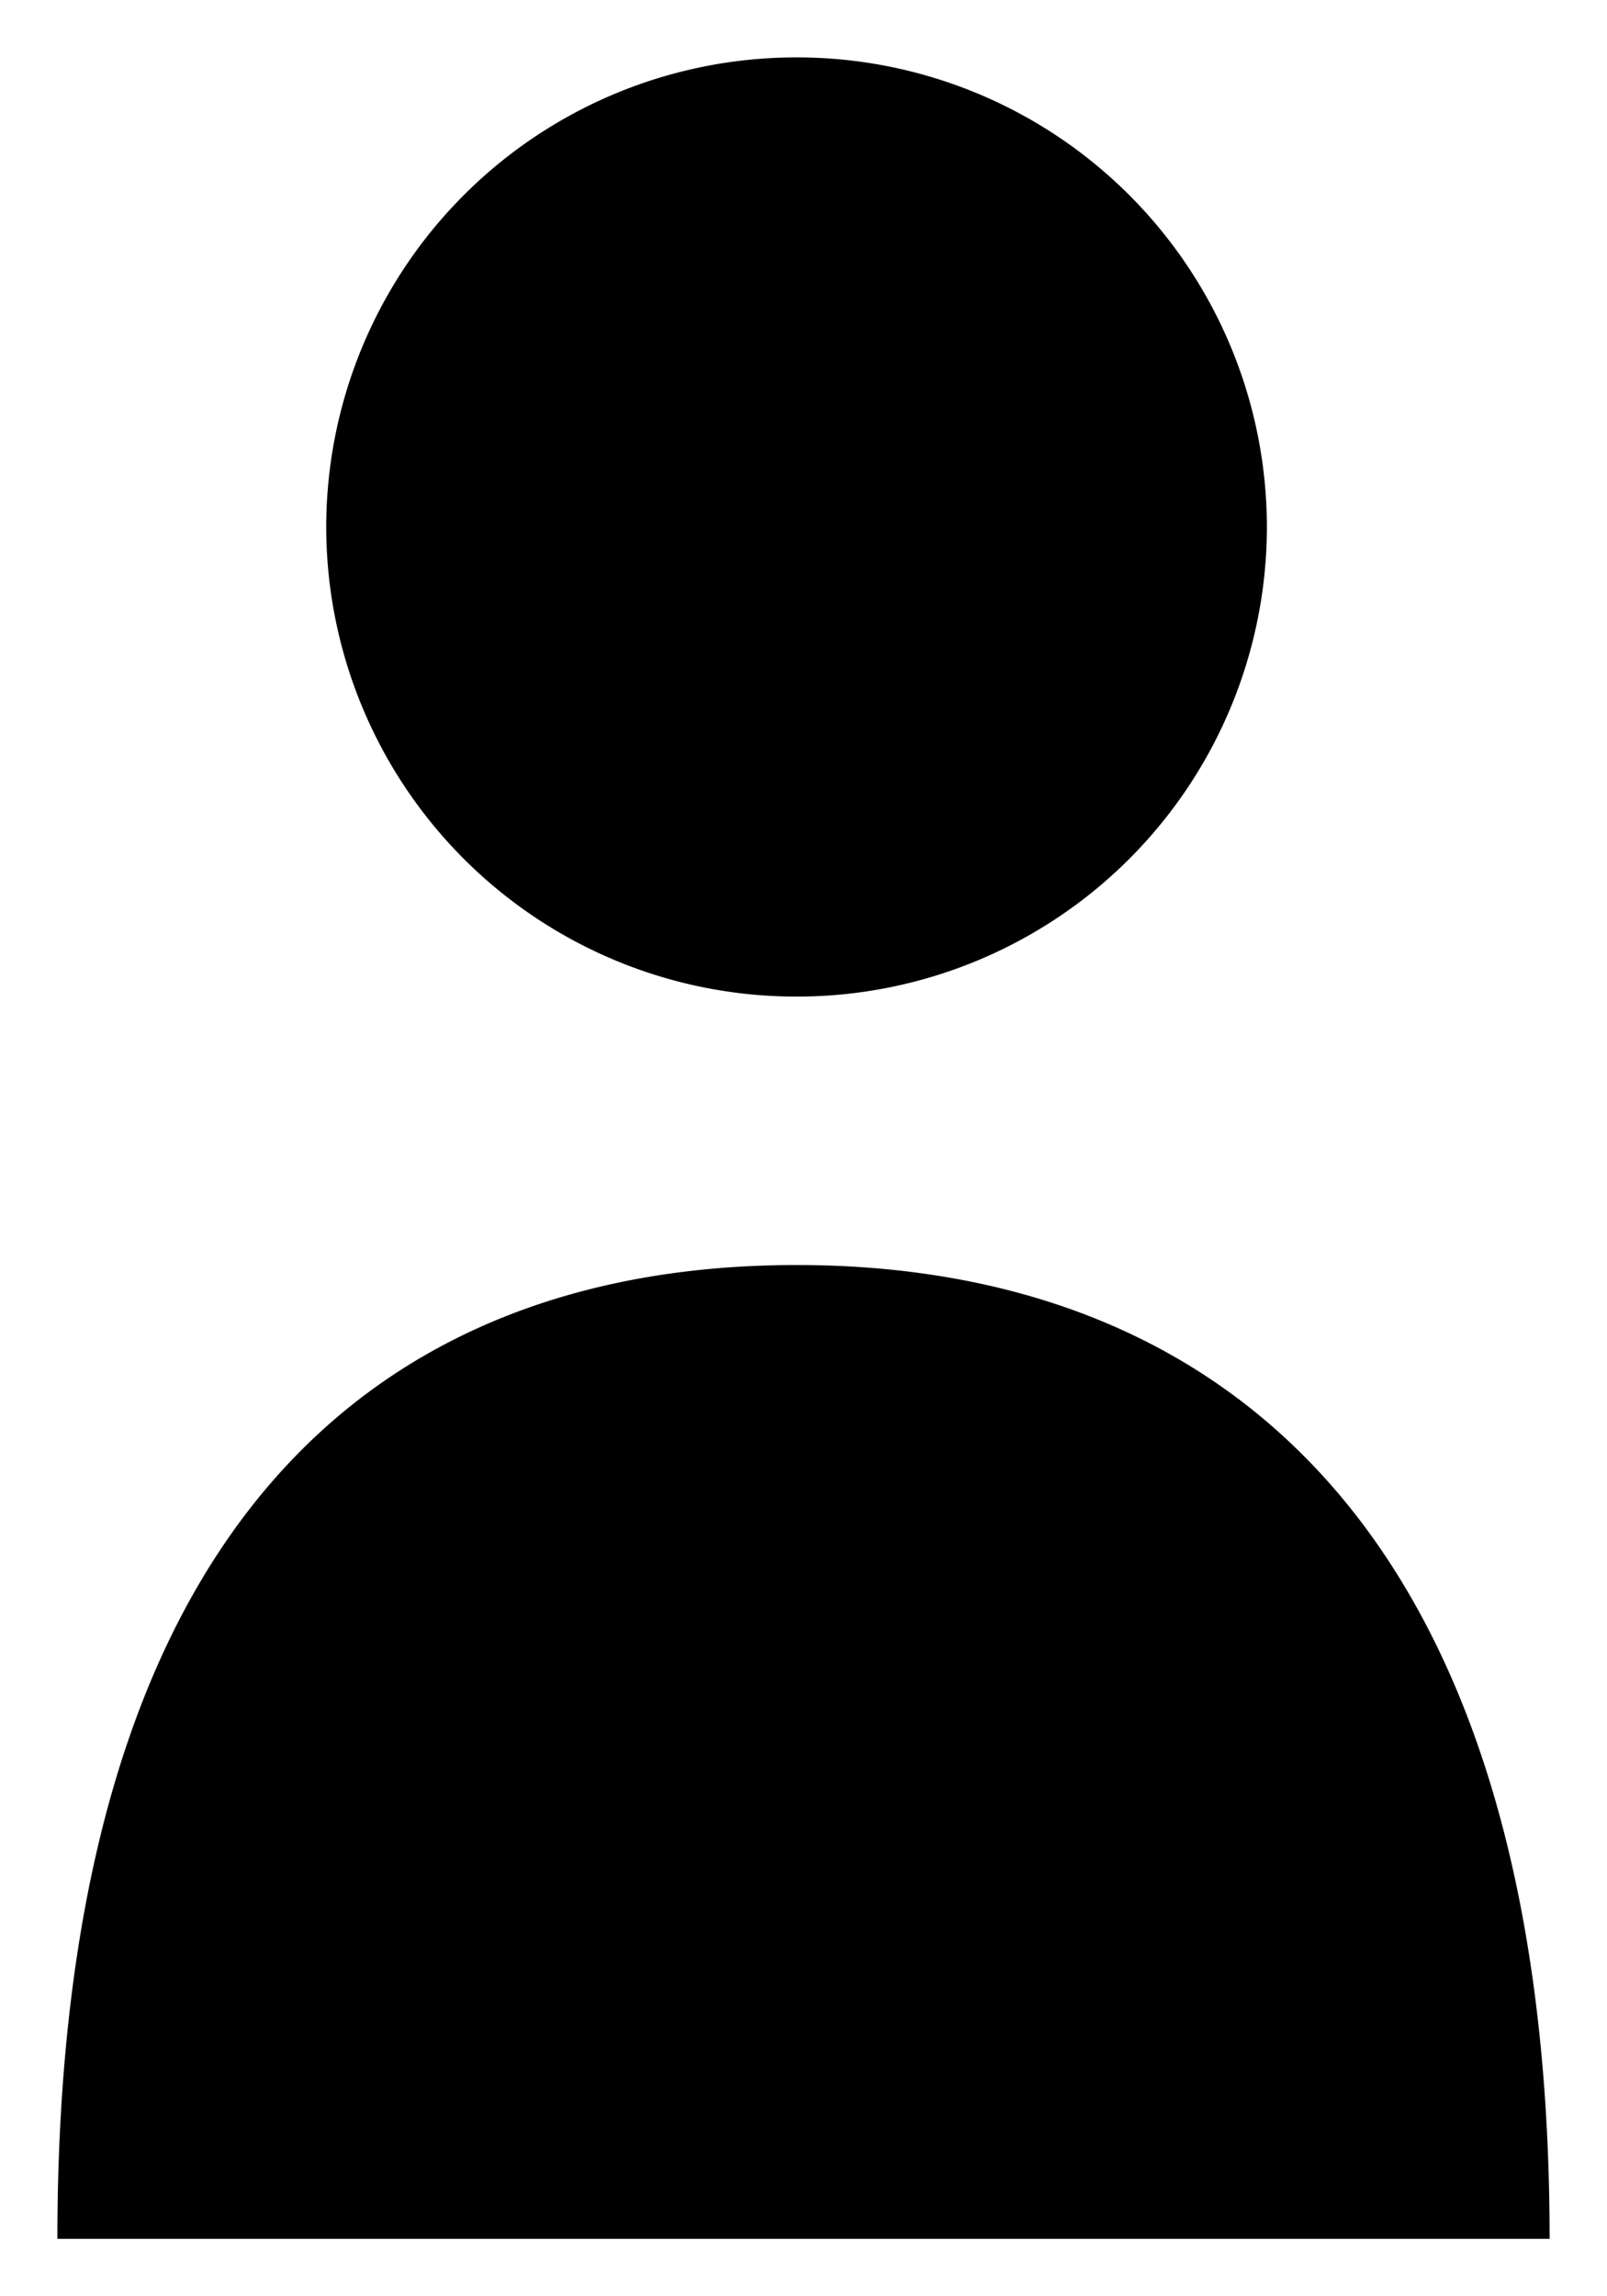<svg width="14" height="20" xmlns="http://www.w3.org/2000/svg"><path d="M6.94 11.018C3.382 11.018.5 13.174.5 19.5h13c0-6.326-3.004-8.482-6.56-8.482Zm0-2.338a4.094 4.094 0 0 0 4.097-4.09A4.094 4.094 0 0 0 6.94.5a4.094 4.094 0 0 0-4.098 4.09A4.094 4.094 0 0 0 6.94 8.68Z" fill-rule="evenodd"/></svg>
